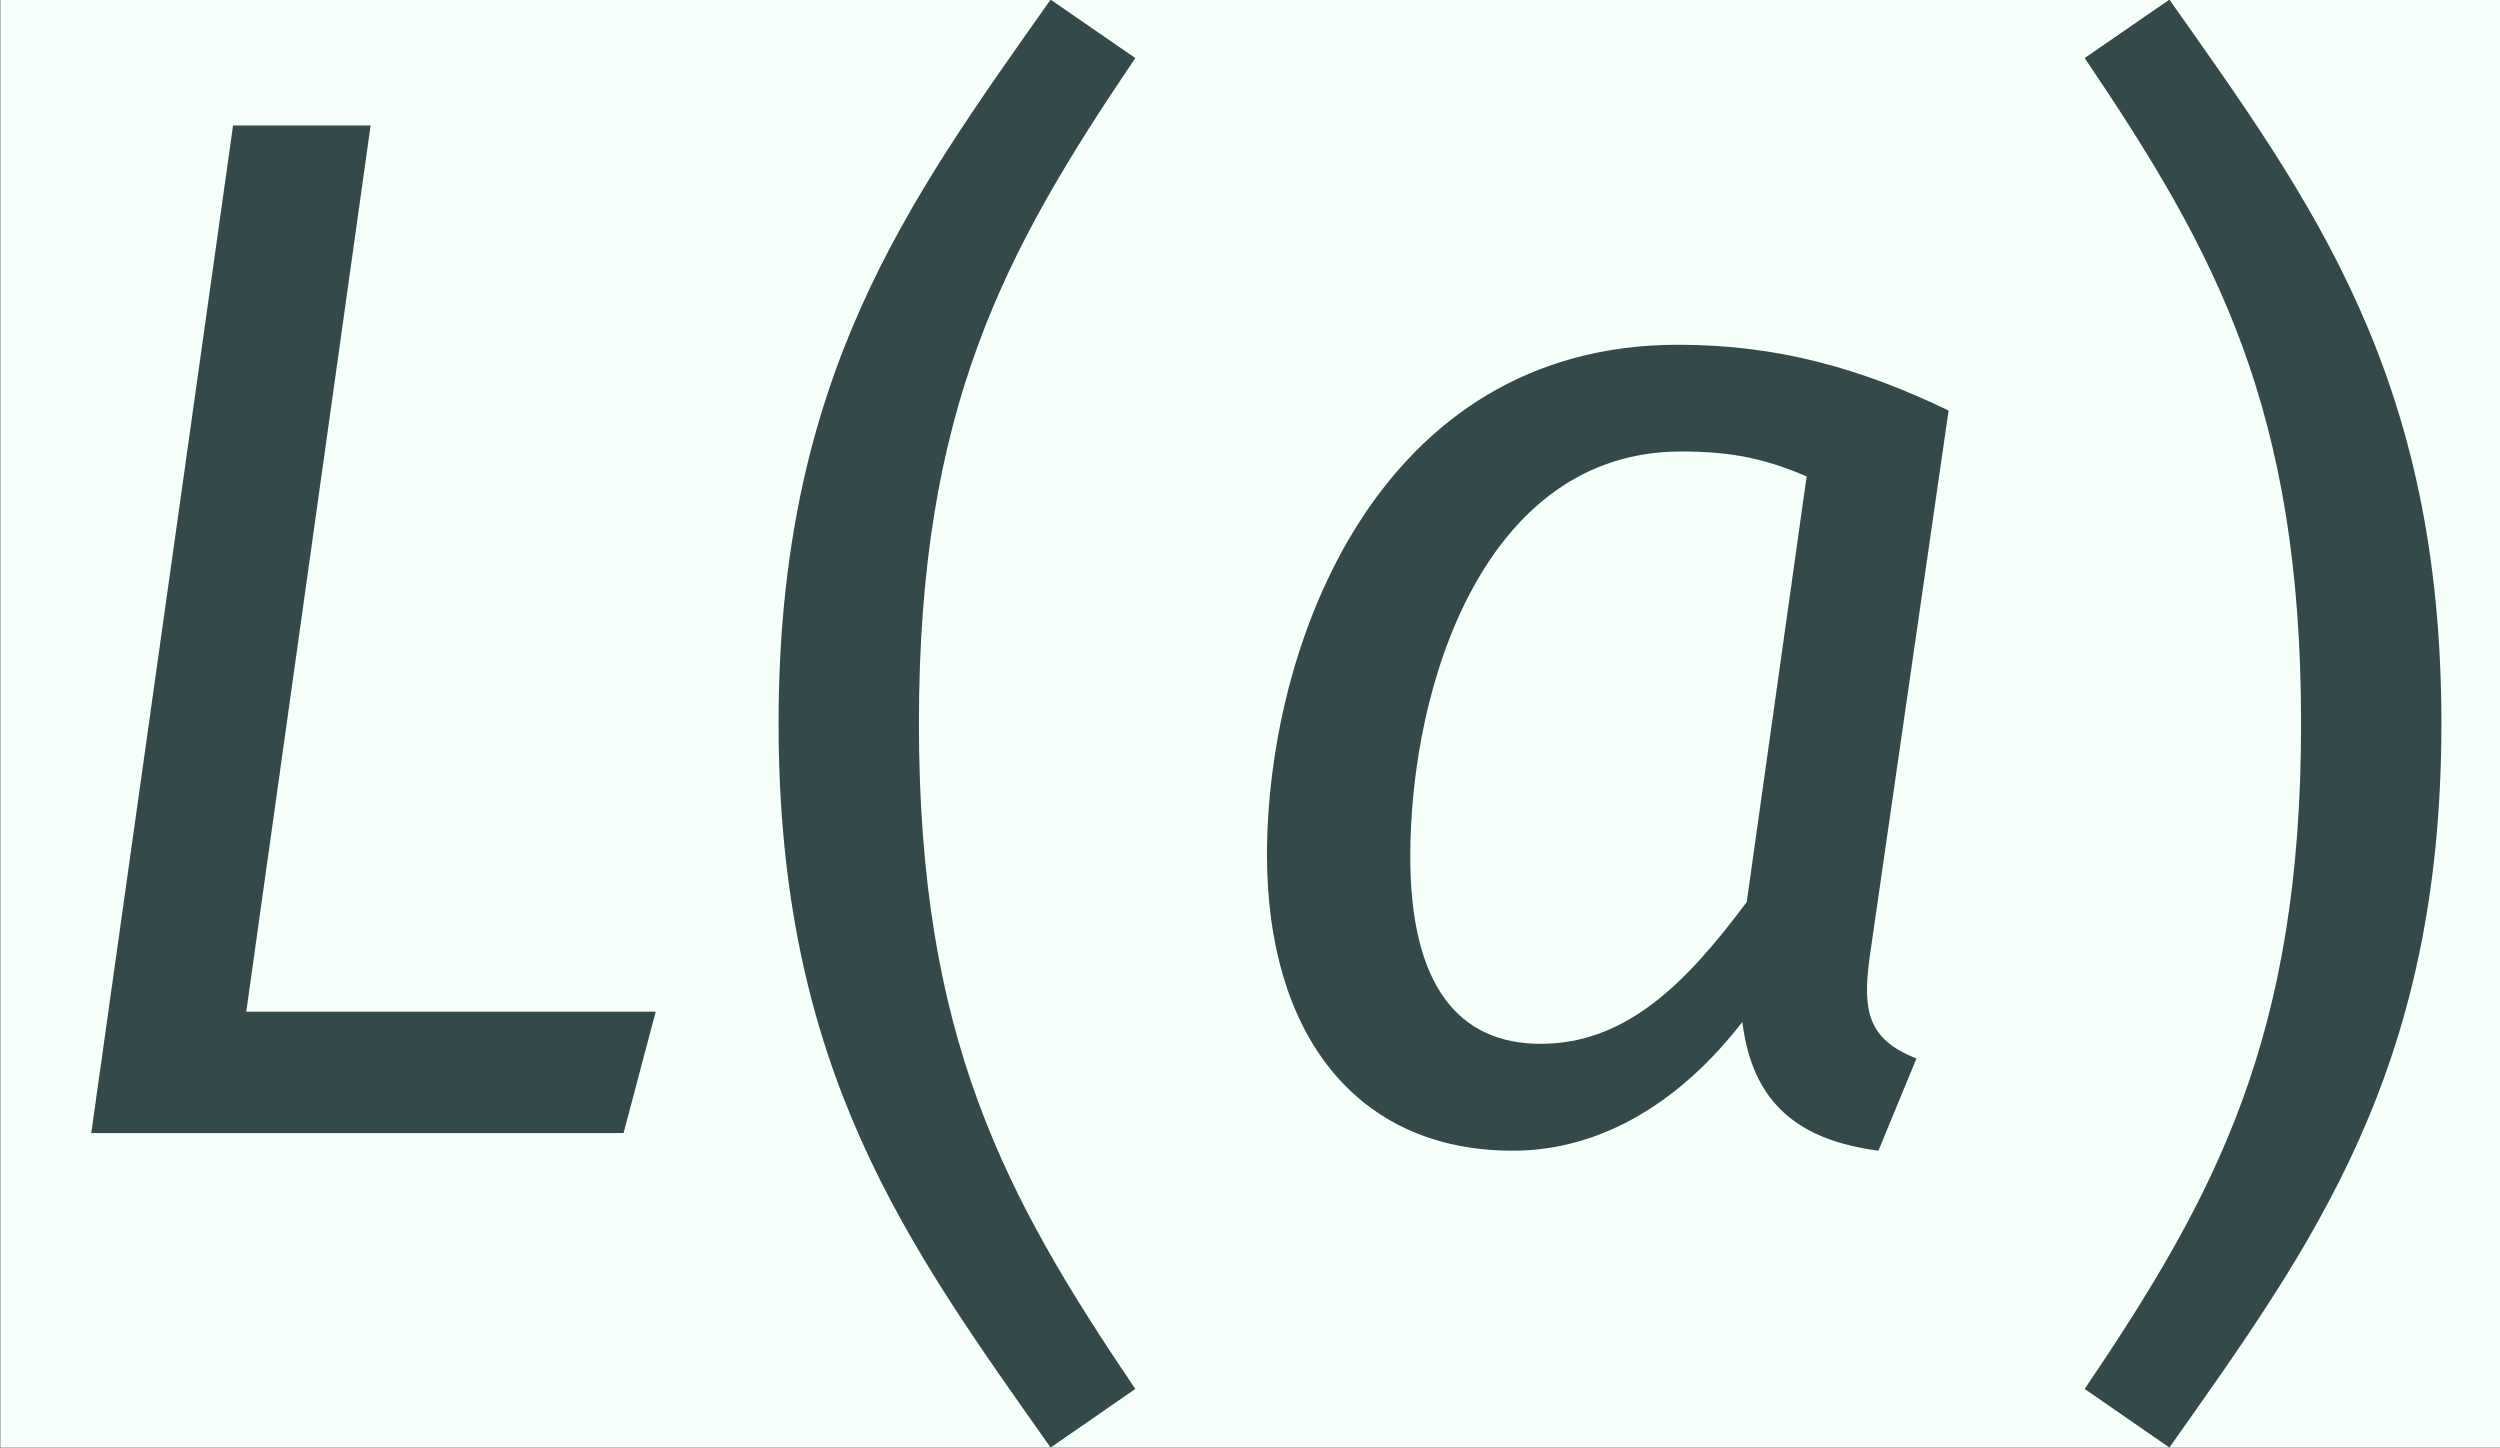 <?xml version='1.0' encoding='UTF-8'?>
<!-- This file was generated by dvisvgm 2.14 -->
<svg version='1.1' xmlns='http://www.w3.org/2000/svg' xmlns:xlink='http://www.w3.org/1999/xlink' width='22.377pt' height='12.963pt' viewBox='-19.105 12.648 22.377 12.963'>
<rect x="-19.105" y="12.648" width="22.377" height="12.963" fill="#808080" stroke="none"/>
<defs>
<path id='g0-9' d='M2.252-7.721C1.275-6.336 .399-5.151 .399-2.79S1.275 .757 2.252 2.142L2.829 1.743C1.933 .418 1.355-.658 1.355-2.79C1.355-4.932 1.933-5.998 2.829-7.323L2.252-7.721Z'/>
<path id='g0-10' d='M.976-7.721L.399-7.323C1.295-5.998 1.873-4.932 1.873-2.79C1.873-.658 1.295 .418 .399 1.743L.976 2.142C1.953 .757 2.829-.428 2.829-2.79S1.953-6.336 .976-7.721Z'/>
<path id='g0-1189' d='M2.521-6.864H1.584L.618 0H4.244L4.463-.827H1.674L2.521-6.864Z'/>
<path id='g0-1204' d='M3.318-4.643C3.666-4.643 3.895-4.593 4.174-4.473L3.766-1.574C3.357-1.026 2.949-.608 2.361-.608C1.803-.608 1.474-1.006 1.474-1.883C1.474-3.059 1.983-4.643 3.318-4.643ZM3.298-5.37C1.255-5.37 .498-3.328 .498-1.893C.498-.687 1.096 .12 2.172 .12C2.79 .12 3.328-.229 3.736-.757C3.806-.189 4.134 .05 4.663 .12L4.922-.508C4.593-.638 4.553-.827 4.603-1.196L5.141-4.922C4.543-5.21 3.975-5.37 3.298-5.37Z'/>
</defs>
<g id='page1' transform='matrix(1.314 0 0 1.314 0 0)'>
<rect x='-14.536' y='9.623' width='17.026' height='9.863' fill='#f6fff9'/>
<g fill='#34494a'>
<use x='-14.536' y='17.344' xlink:href='#g0-1189'/>
<use x='-9.635' y='17.344' xlink:href='#g0-9'/>
<use x='-6.407' y='17.344' xlink:href='#g0-1204'/>
<use x='-.738' y='17.344' xlink:href='#g0-10'/>
</g>
</g>
</svg>